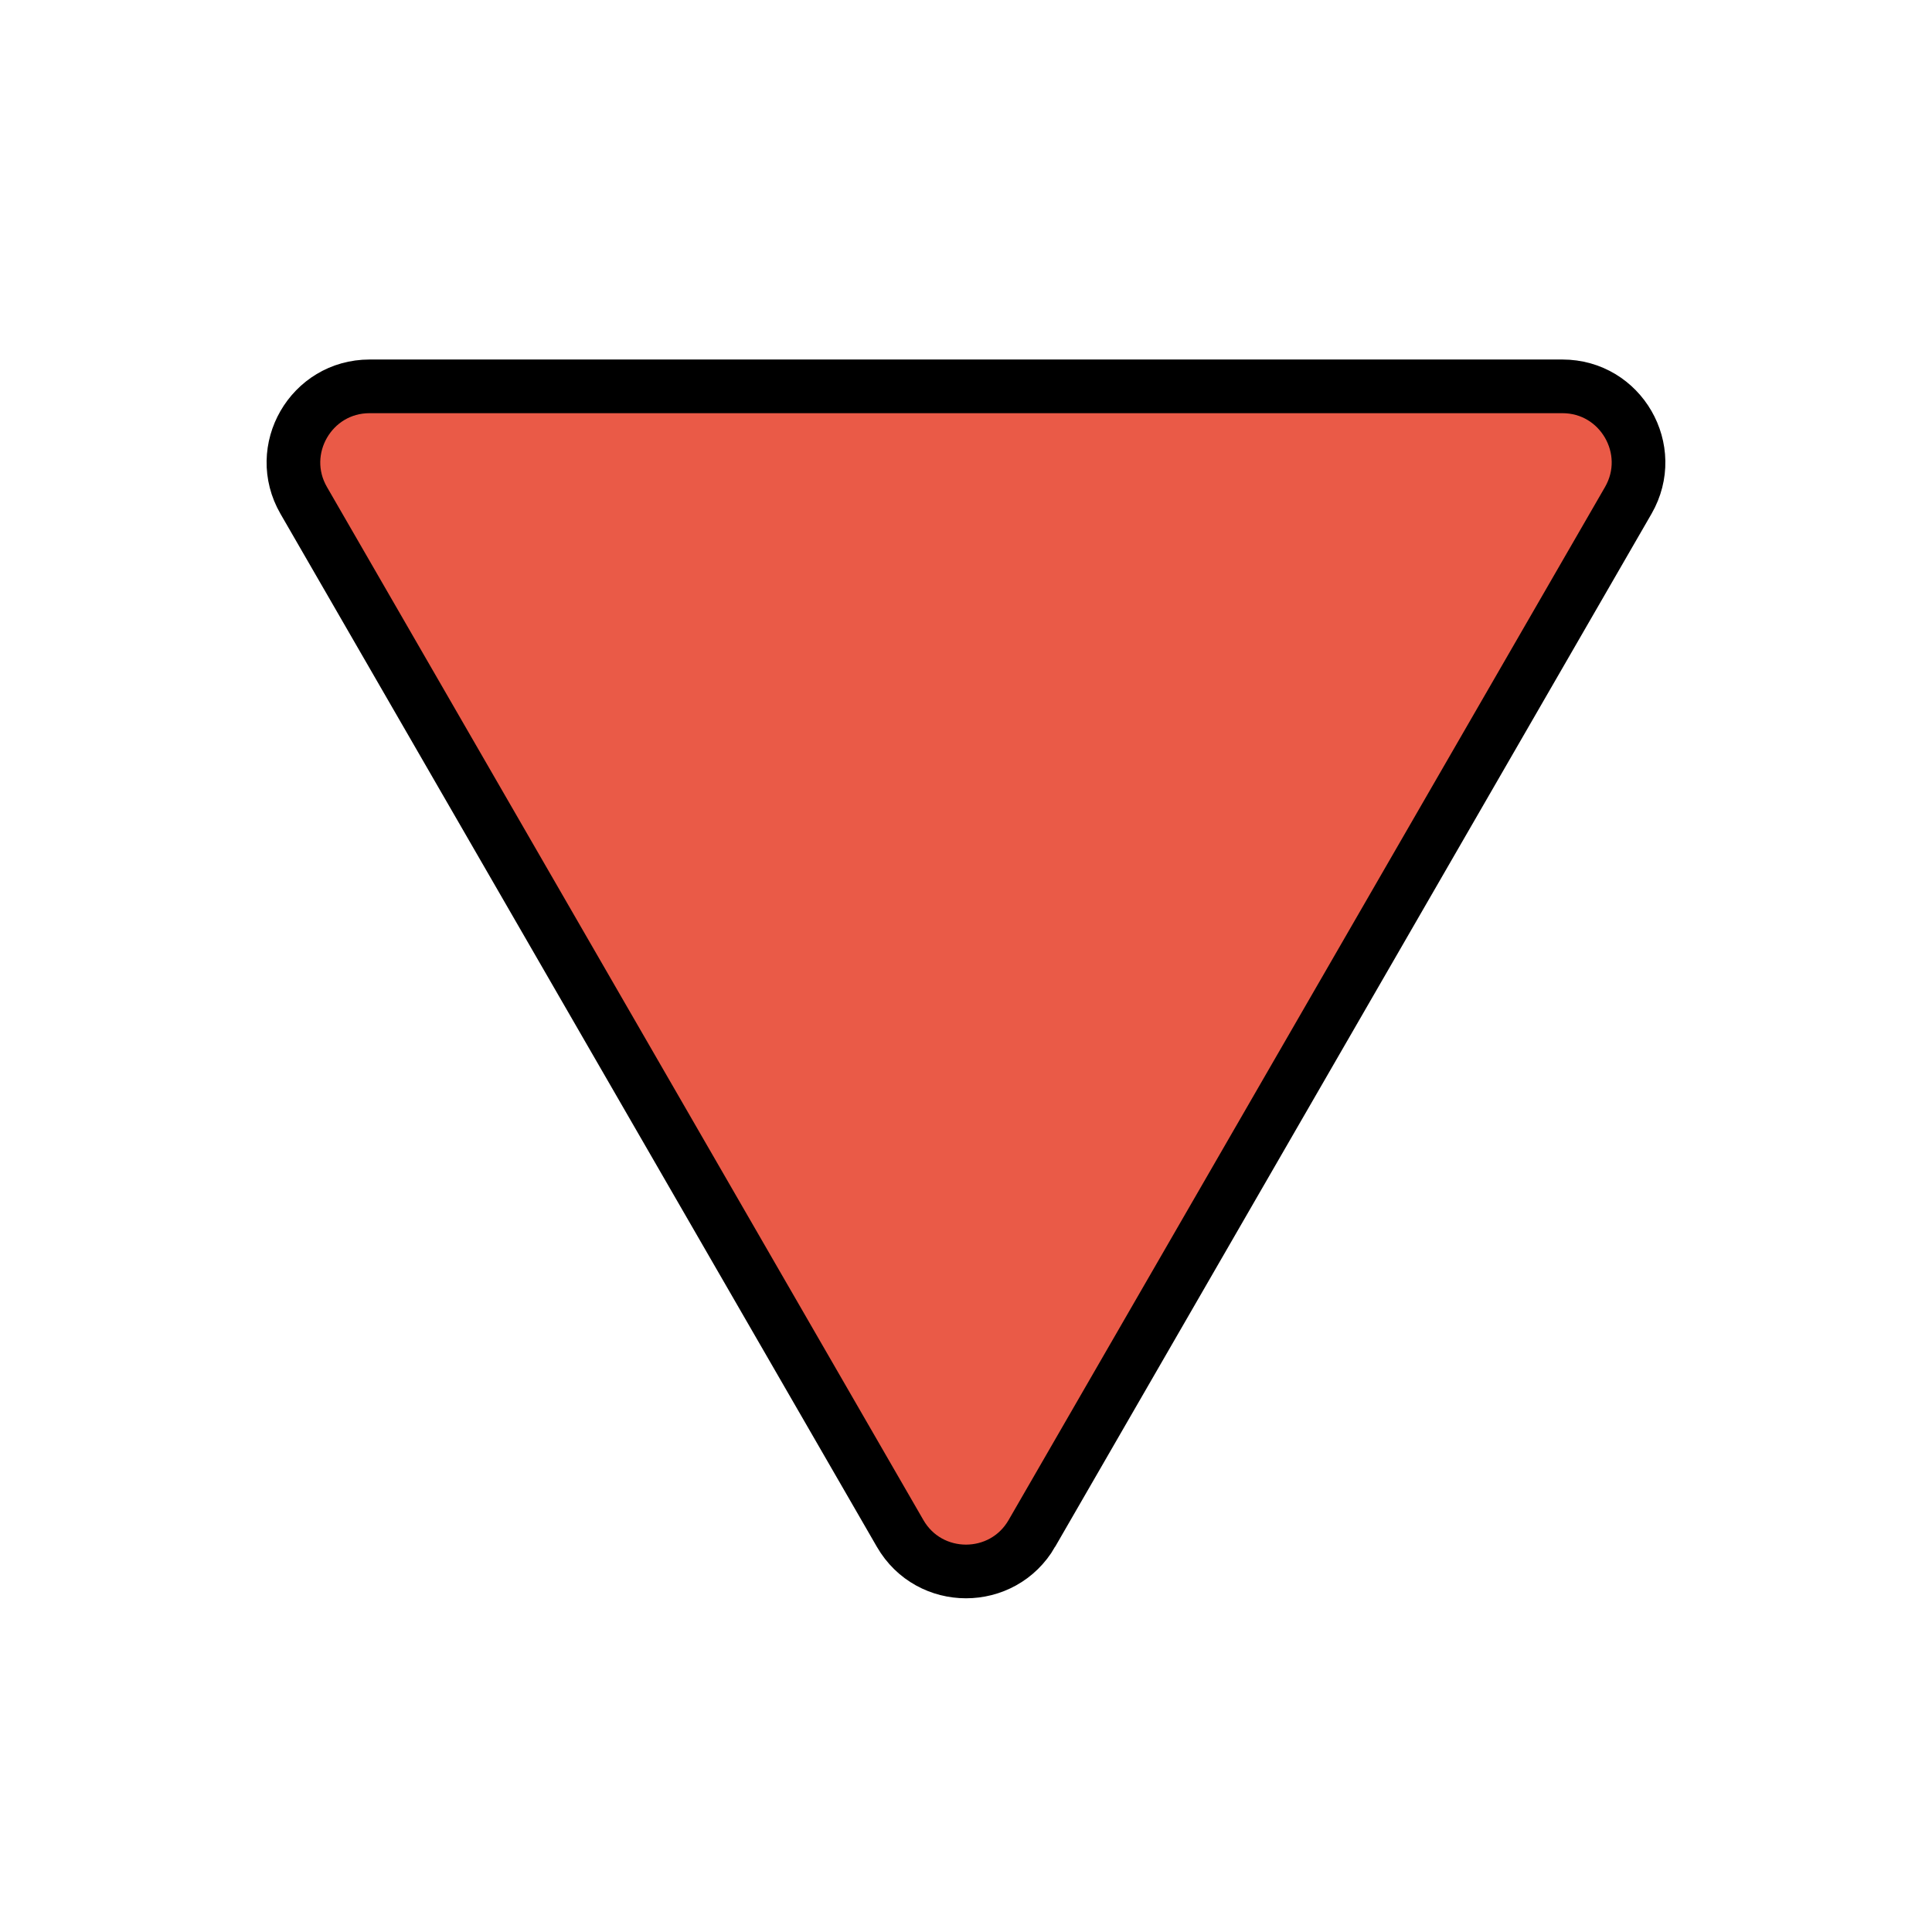 <svg xmlns="http://www.w3.org/2000/svg" viewBox="0 0 72 72"><path fill="#EA5A47" d="M38.455 57.146 60.68 18.65c1.09-1.89-.273-4.252-2.455-4.252H13.774c-2.182 0-3.546 2.363-2.455 4.252l22.226 38.496c1.091 1.89 3.819 1.89 4.91 0z"/><path fill="none" stroke="#000" stroke-miterlimit="10" stroke-width="2" d="M38.455 57.146 60.68 18.65c1.09-1.89-.273-4.252-2.455-4.252H13.774c-2.182 0-3.546 2.363-2.455 4.252l22.226 38.496c1.091 1.89 3.819 1.89 4.91 0z"/></svg>